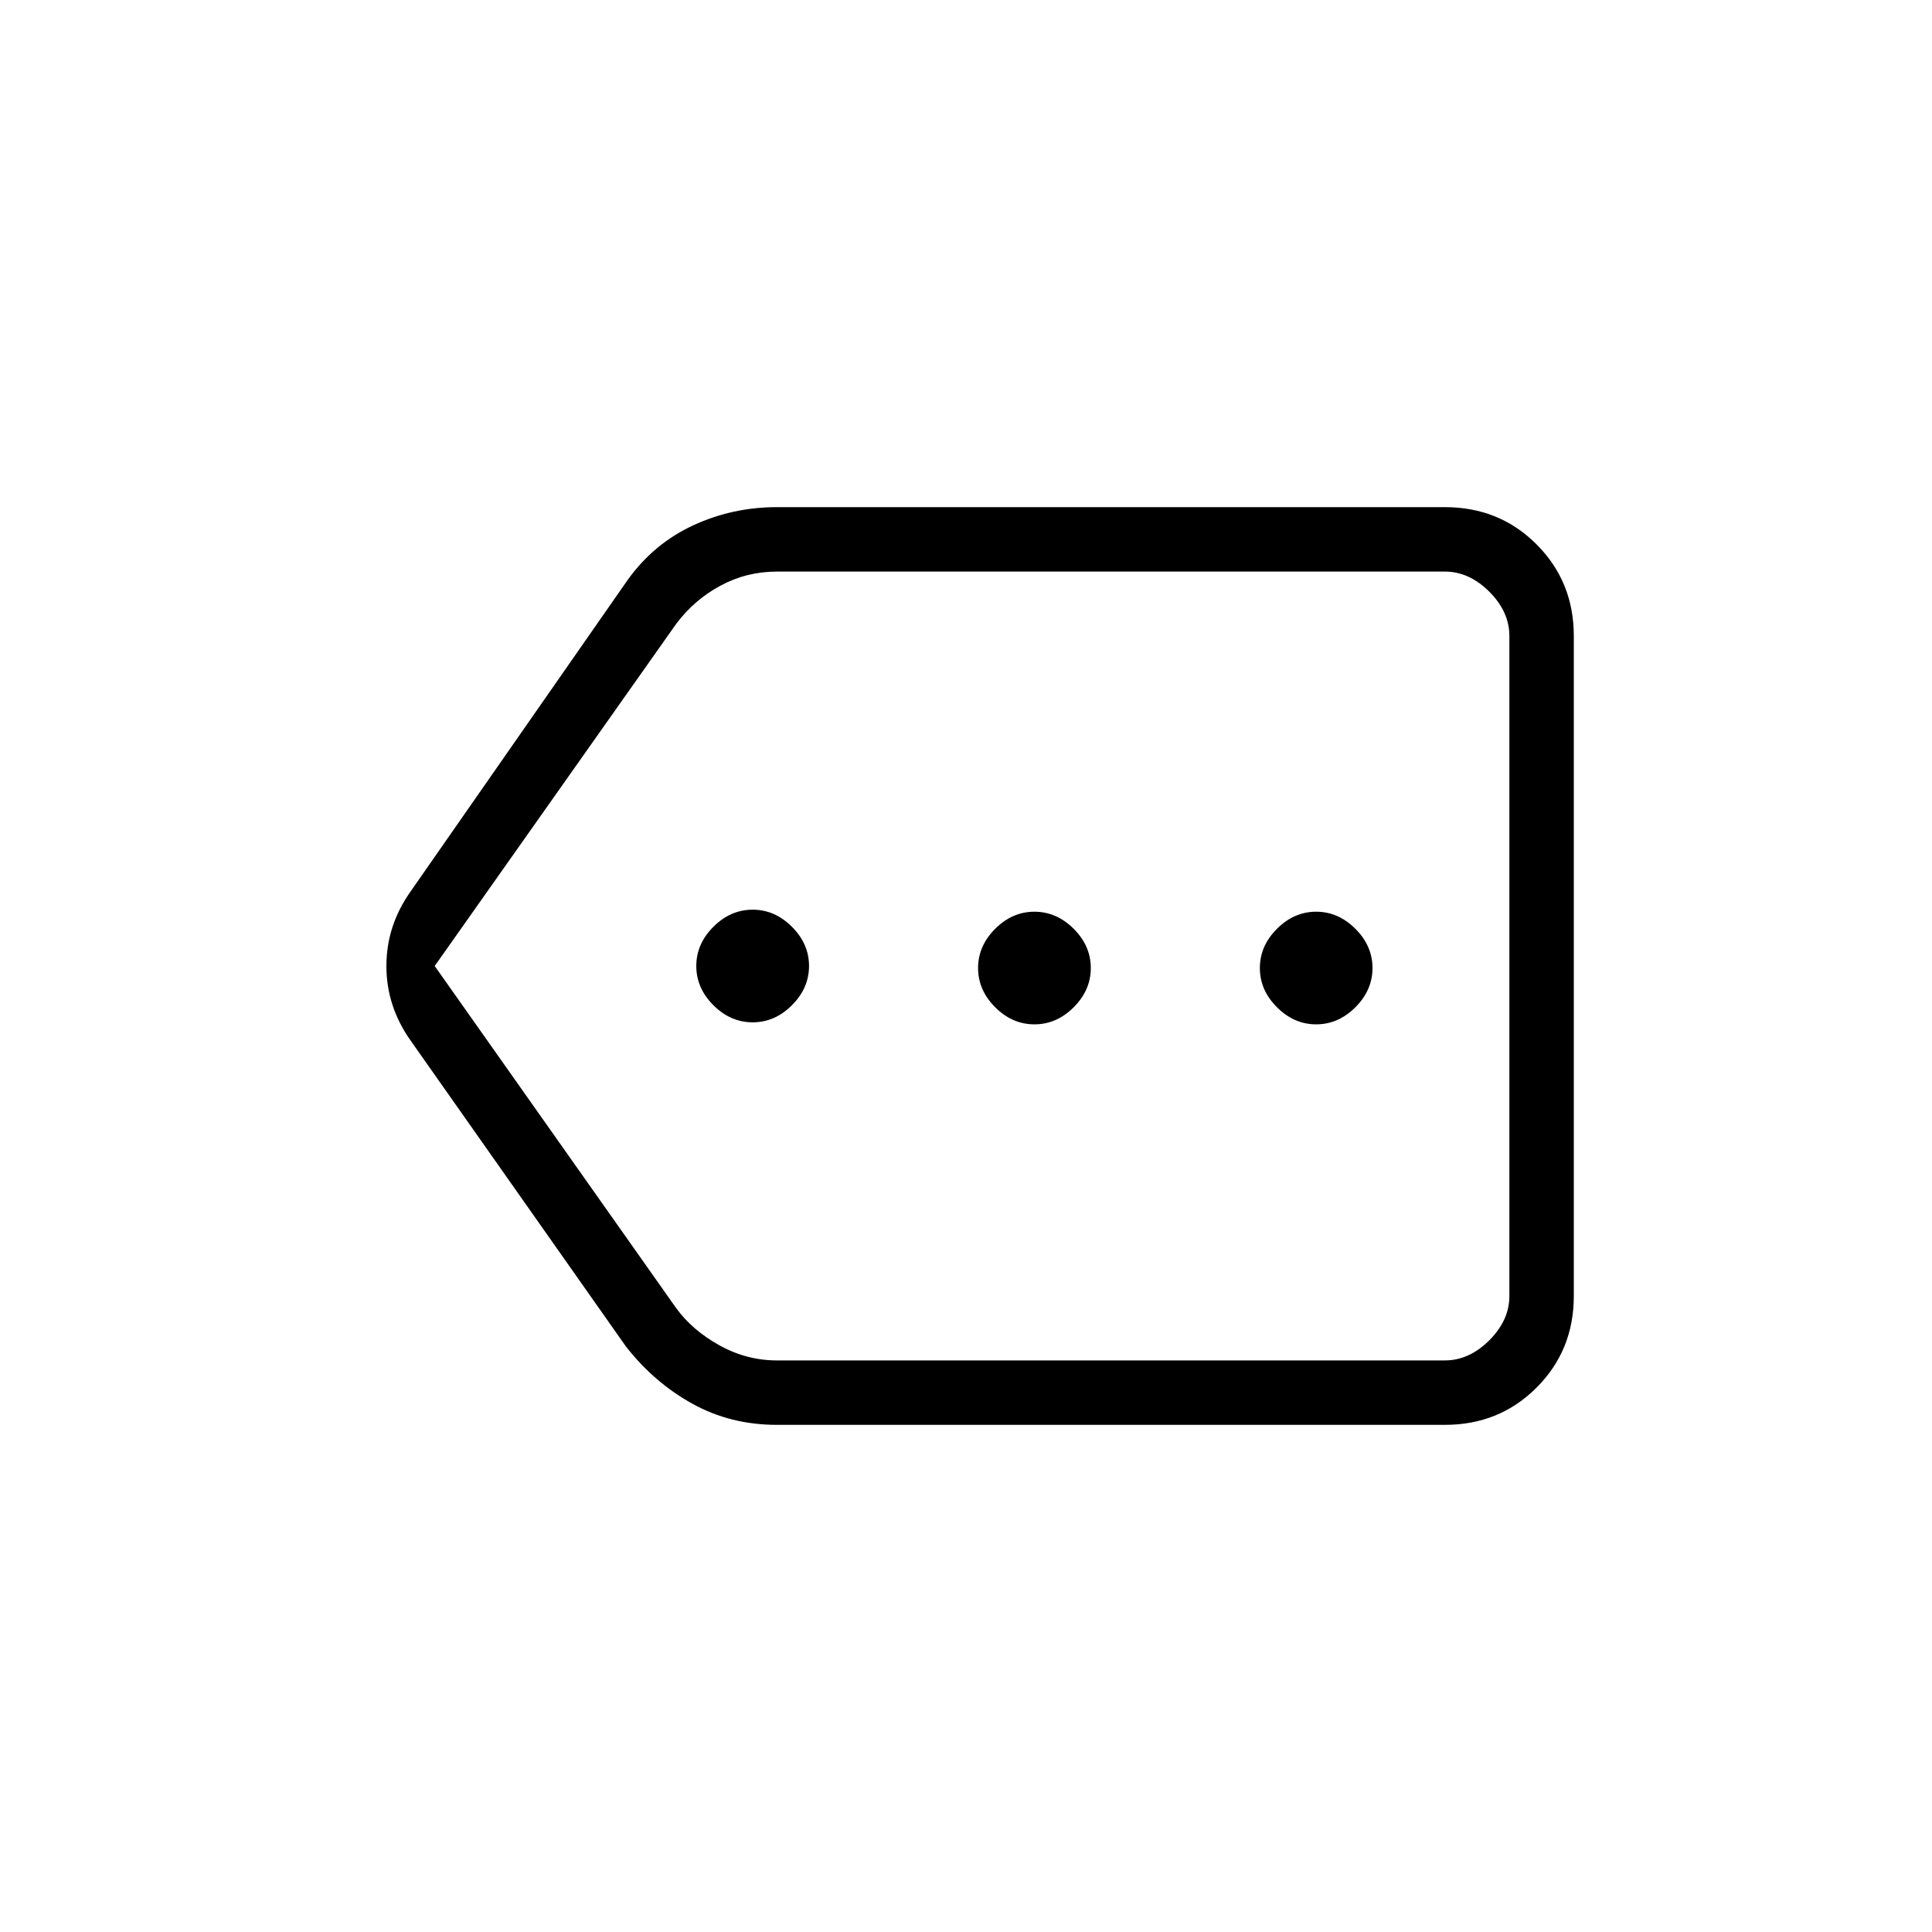 <svg xmlns="http://www.w3.org/2000/svg" height="20" width="20"><path d="M7.792 10.583q.229 0 .406-.177.177-.177.177-.406 0-.229-.177-.406-.177-.177-.406-.177-.23 0-.407.177-.177.177-.177.406 0 .229.177.406.177.177.407.177Zm2.916.021q.23 0 .407-.177.177-.177.177-.406 0-.229-.177-.406-.177-.177-.407-.177-.229 0-.406.177-.177.177-.177.406 0 .229.177.406.177.177.406.177Zm2.917 0q.229 0 .406-.177.177-.177.177-.406 0-.229-.177-.406-.177-.177-.406-.177-.229 0-.406.177-.177.177-.177.406 0 .229.177.406.177.177.406.177ZM8.042 14.75q-.48 0-.875-.219-.396-.219-.688-.593L4.25 10.771Q4 10.417 4 10q0-.417.25-.771L6.5 6q.271-.375.677-.562.406-.188.865-.188h6.916q.563 0 .948.385.386.386.386.948v6.834q0 .562-.386.948-.385.385-.948.385ZM4.5 10 7 13.542q.167.229.448.385t.594.156h6.916q.25 0 .459-.208.208-.208.208-.458V6.583q0-.25-.208-.458-.209-.208-.459-.208H8.042q-.313 0-.584.146-.27.145-.458.395Zm11.125 0V5.917v8.166-.541Z"/></svg>